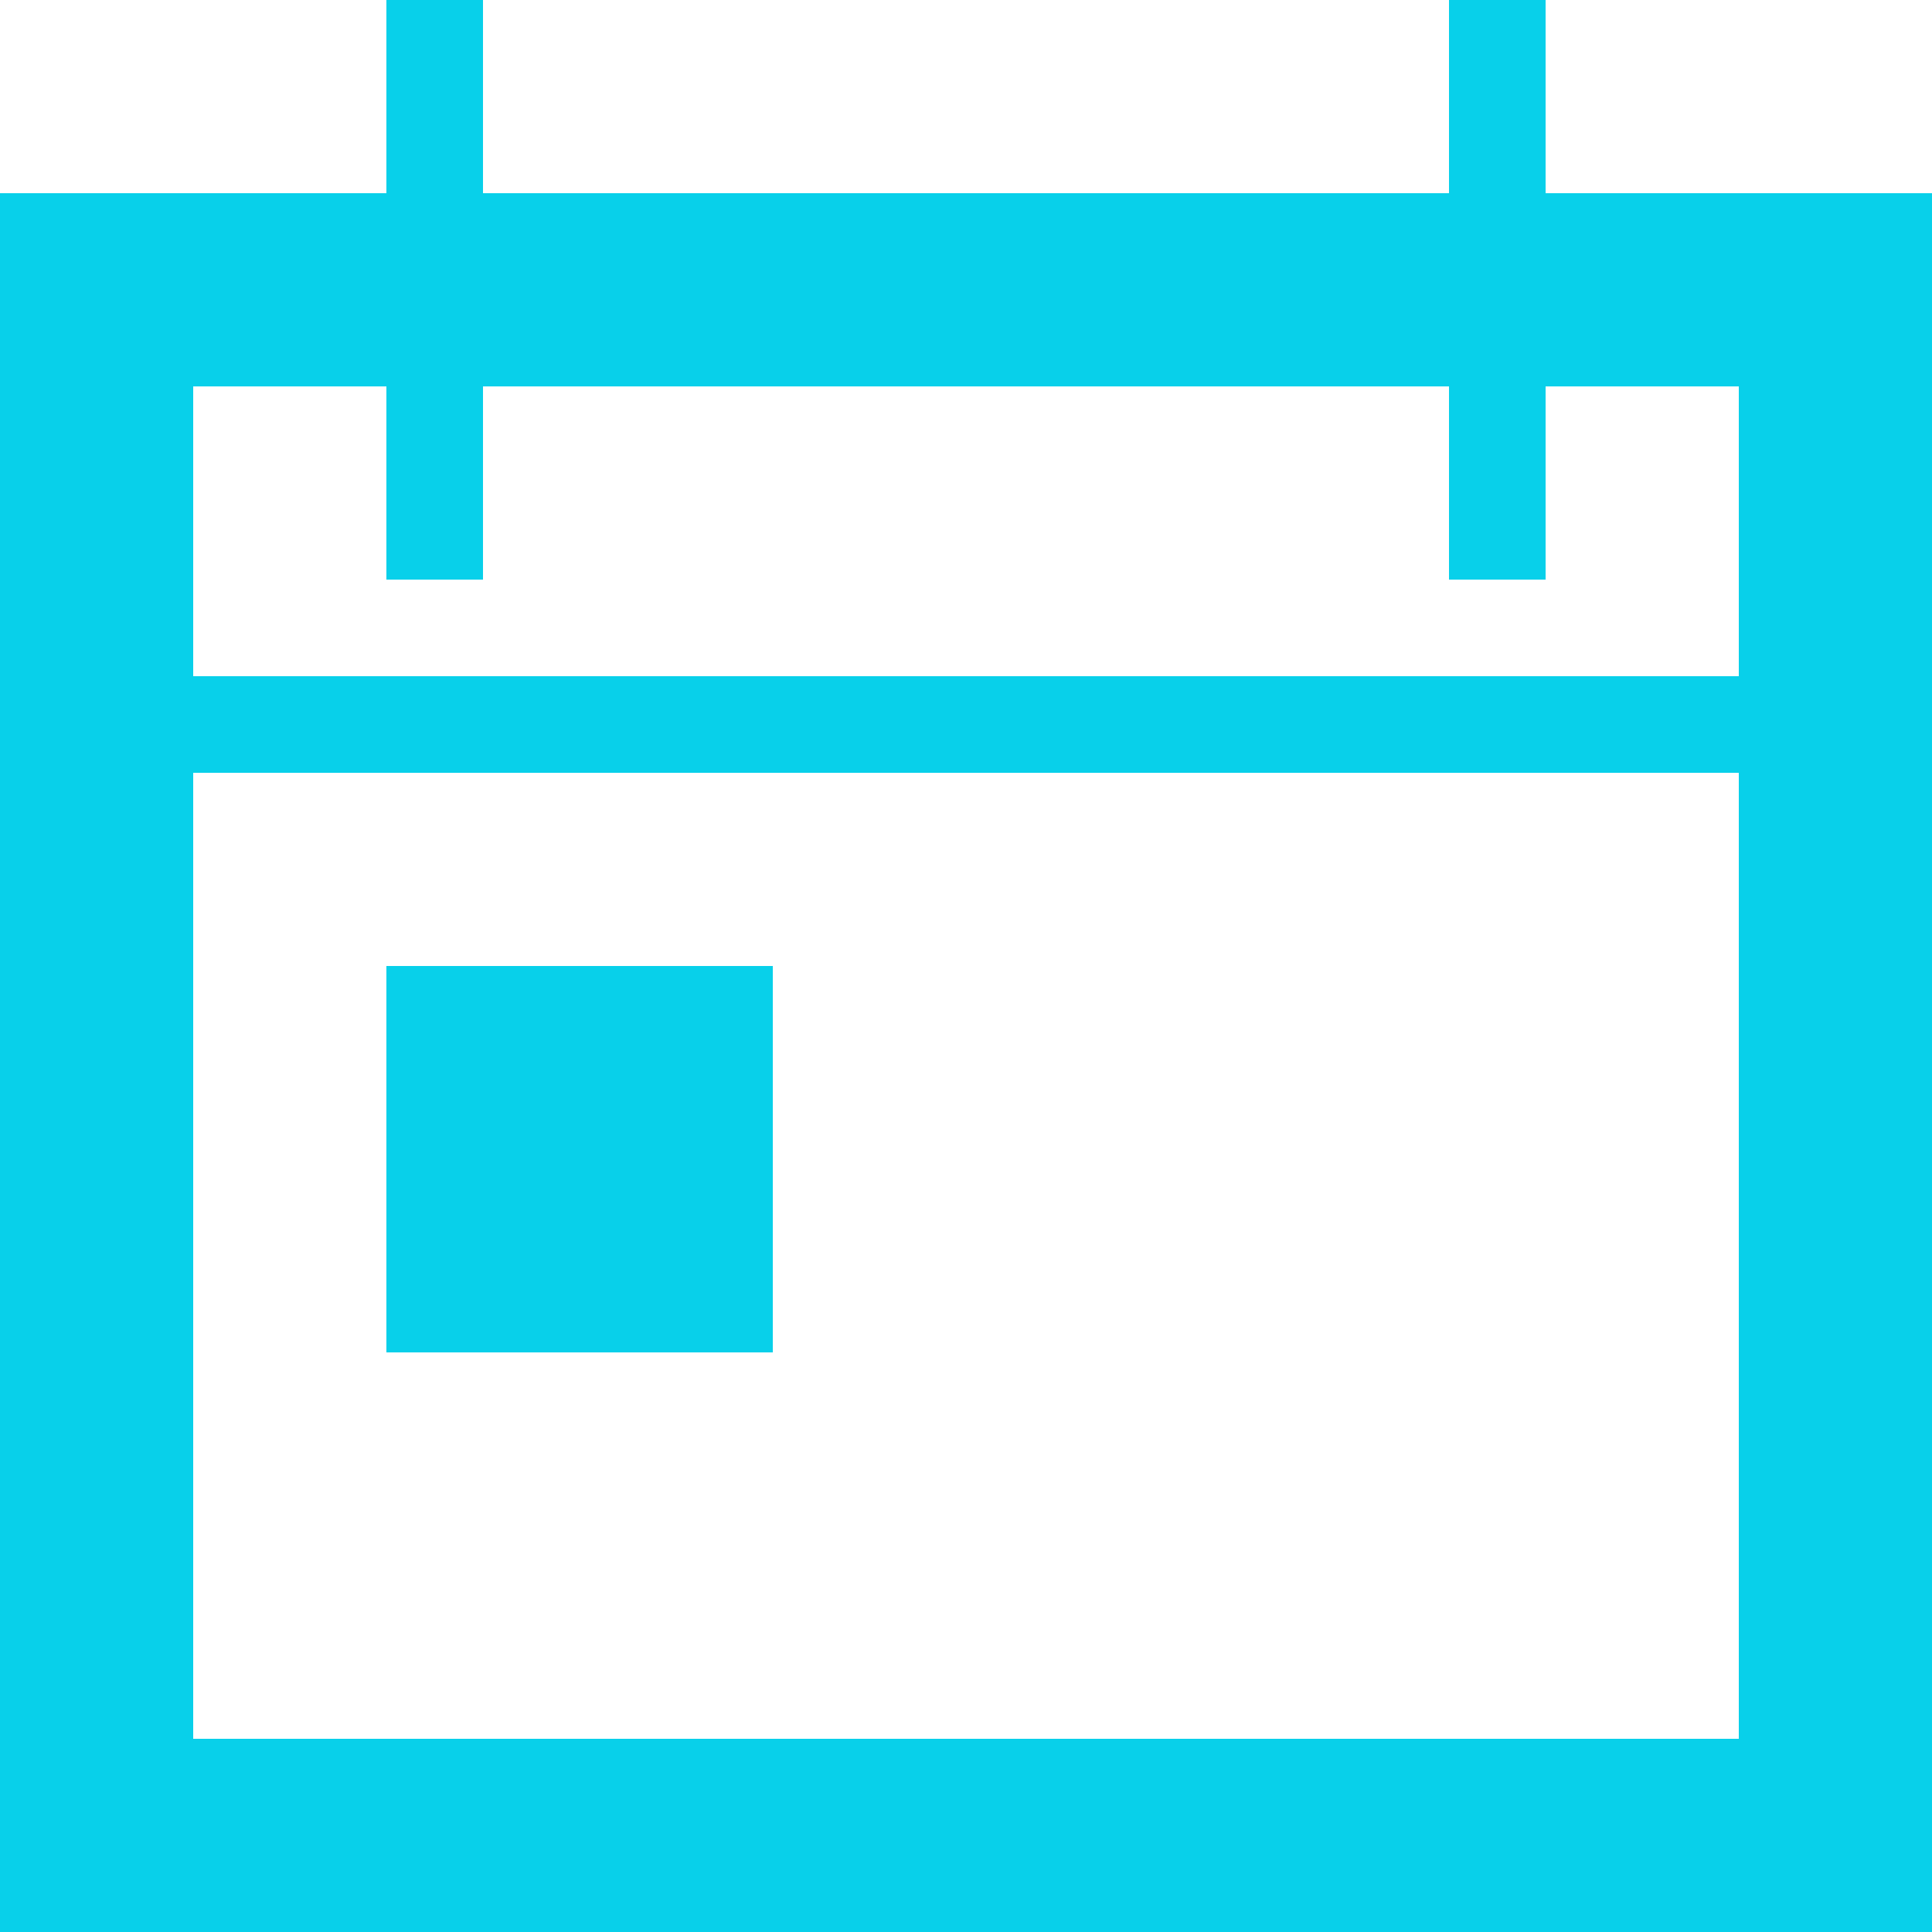 <svg width="20" height="20" viewBox="0 0 20 20" fill="none" xmlns="http://www.w3.org/2000/svg">
<path fill-rule="evenodd" clip-rule="evenodd" d="M4 0H5V2H15V0H16V2H20V20H0V2H4V0ZM15 4V6H16V4H18V7H2V4H4V6H5V4H15ZM2 8V18H18V8H2Z" fill="#08D0EA"/>
<rect x="4" y="10" width="4" height="4" fill="#08D0EA"/>
</svg>
